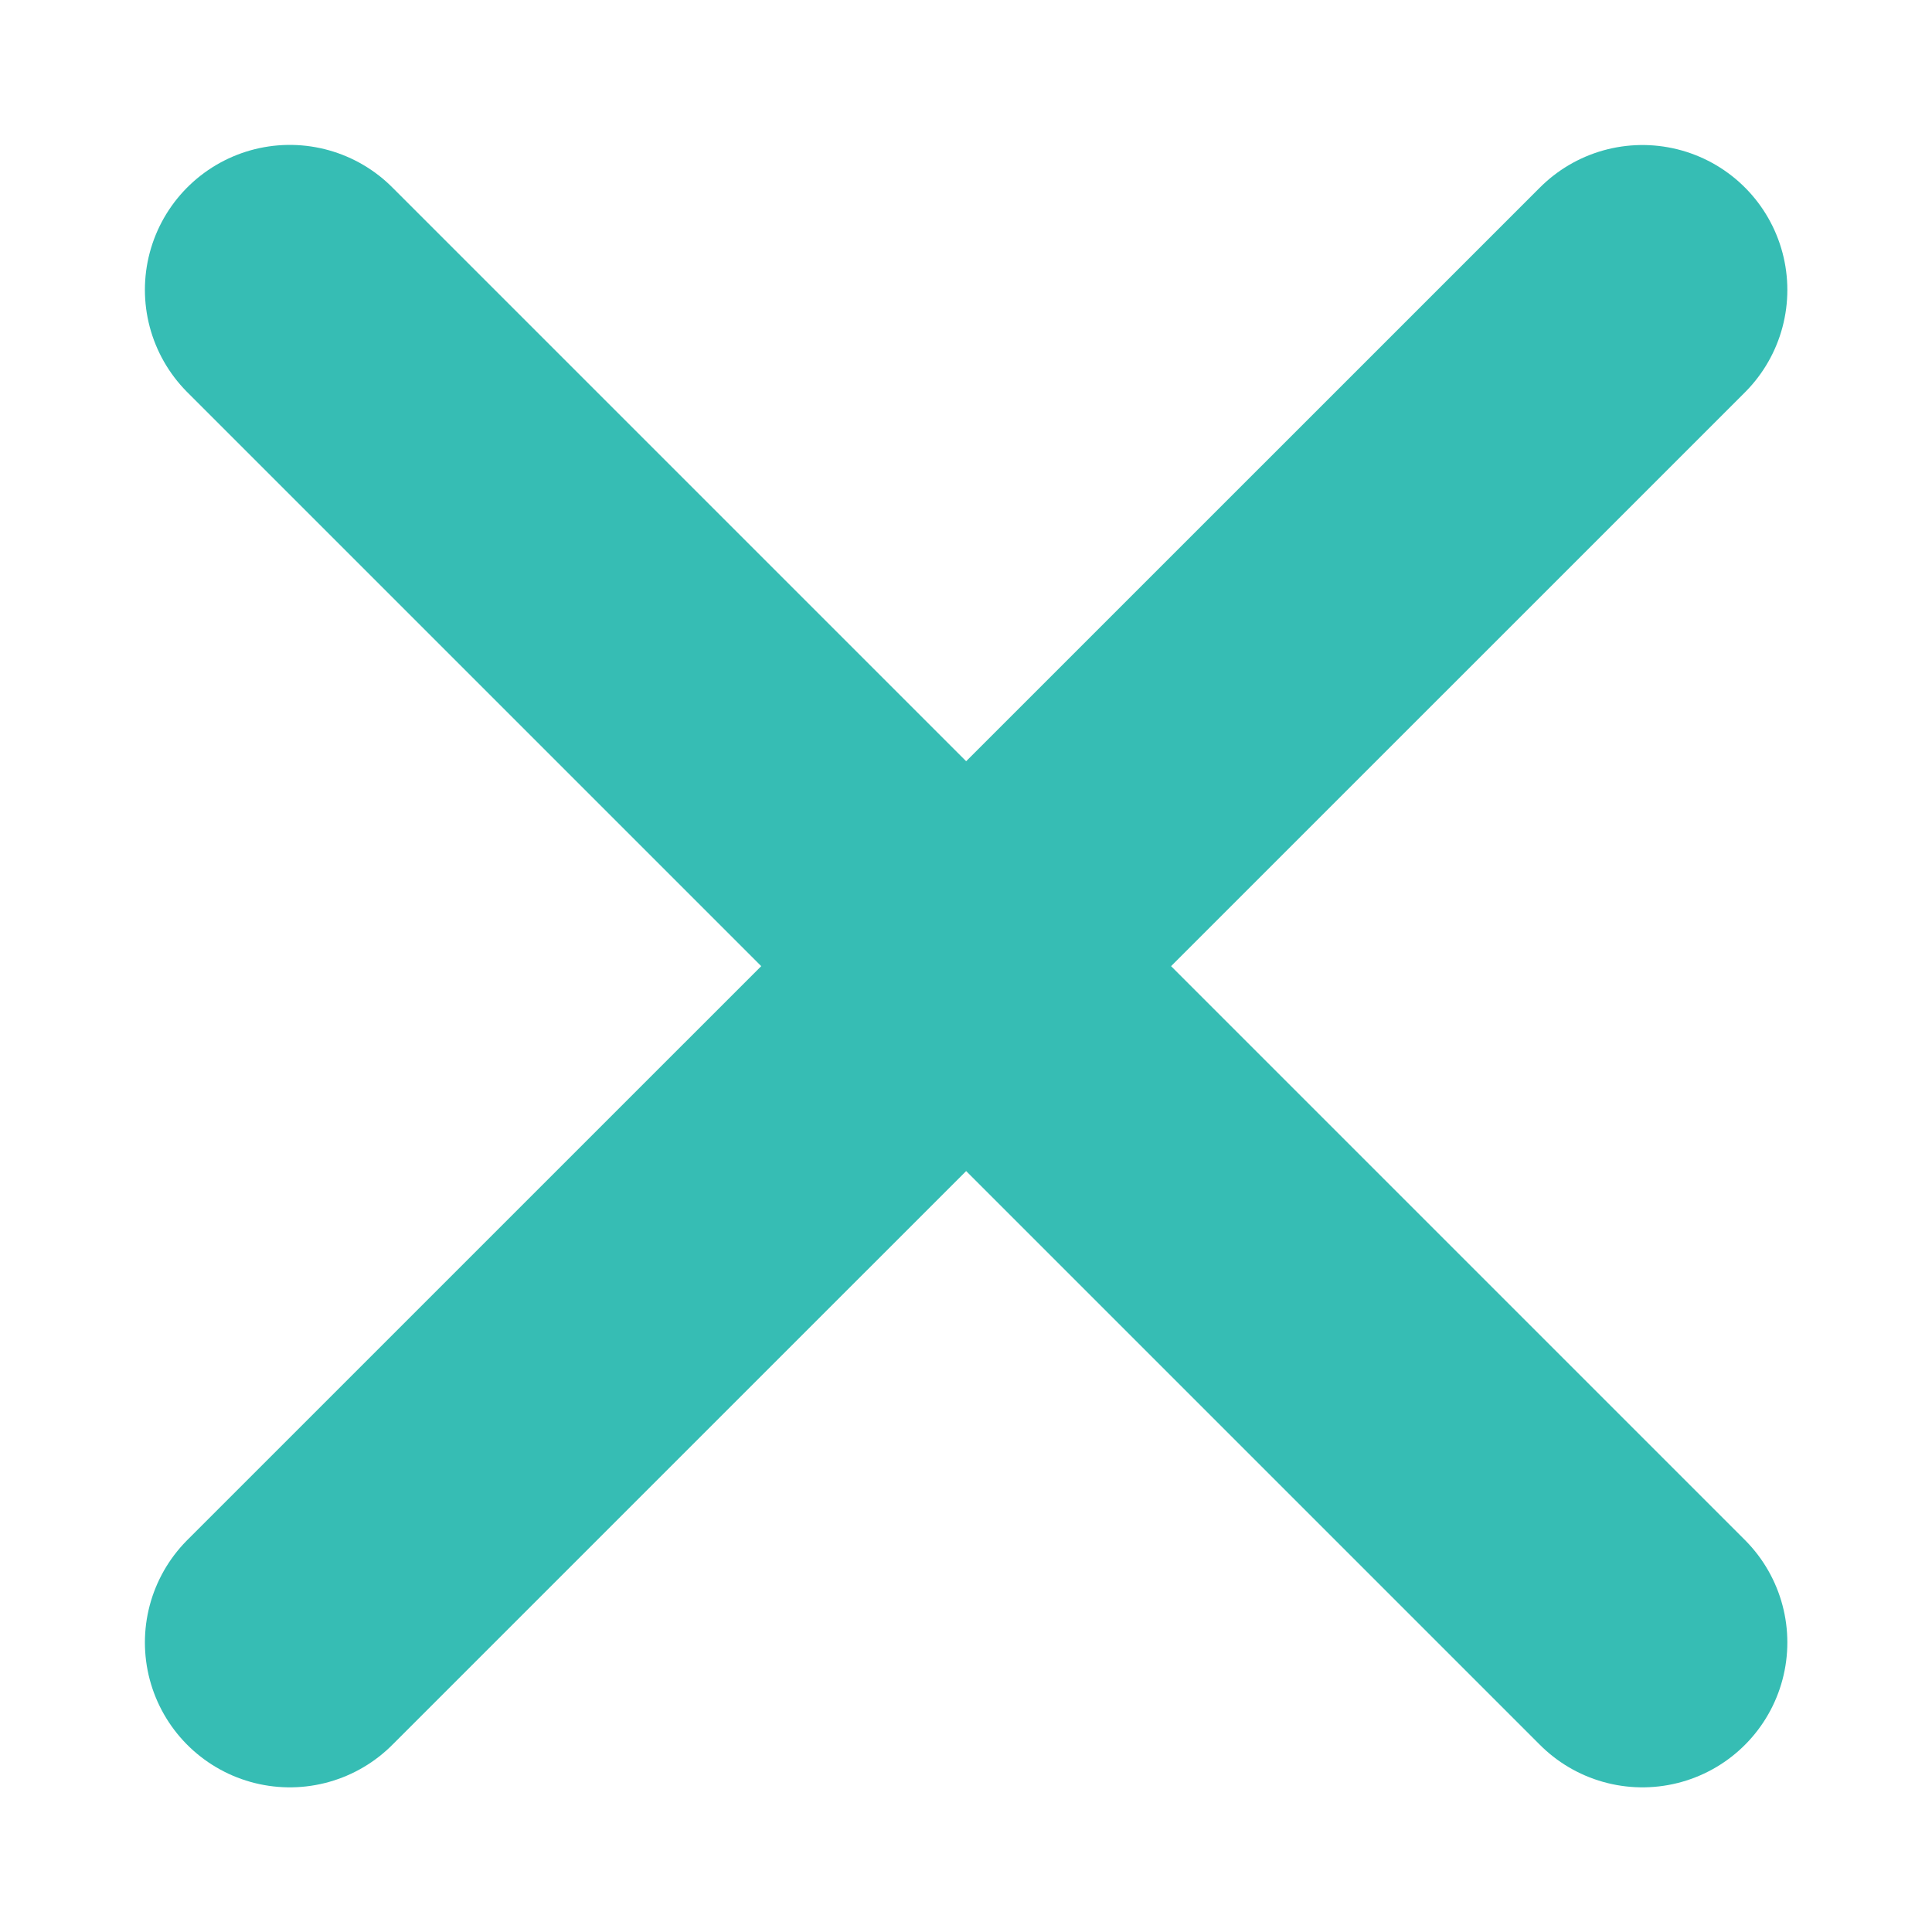 <svg width="16" height="16" viewBox="0 0 16 16" fill="none" xmlns="http://www.w3.org/2000/svg">
<path d="M2.4 13.602L13.602 2.401M2.4 2.4L13.602 13.602" stroke="#36BDB4" stroke-width="2.4" stroke-linecap="round"/>
</svg>
